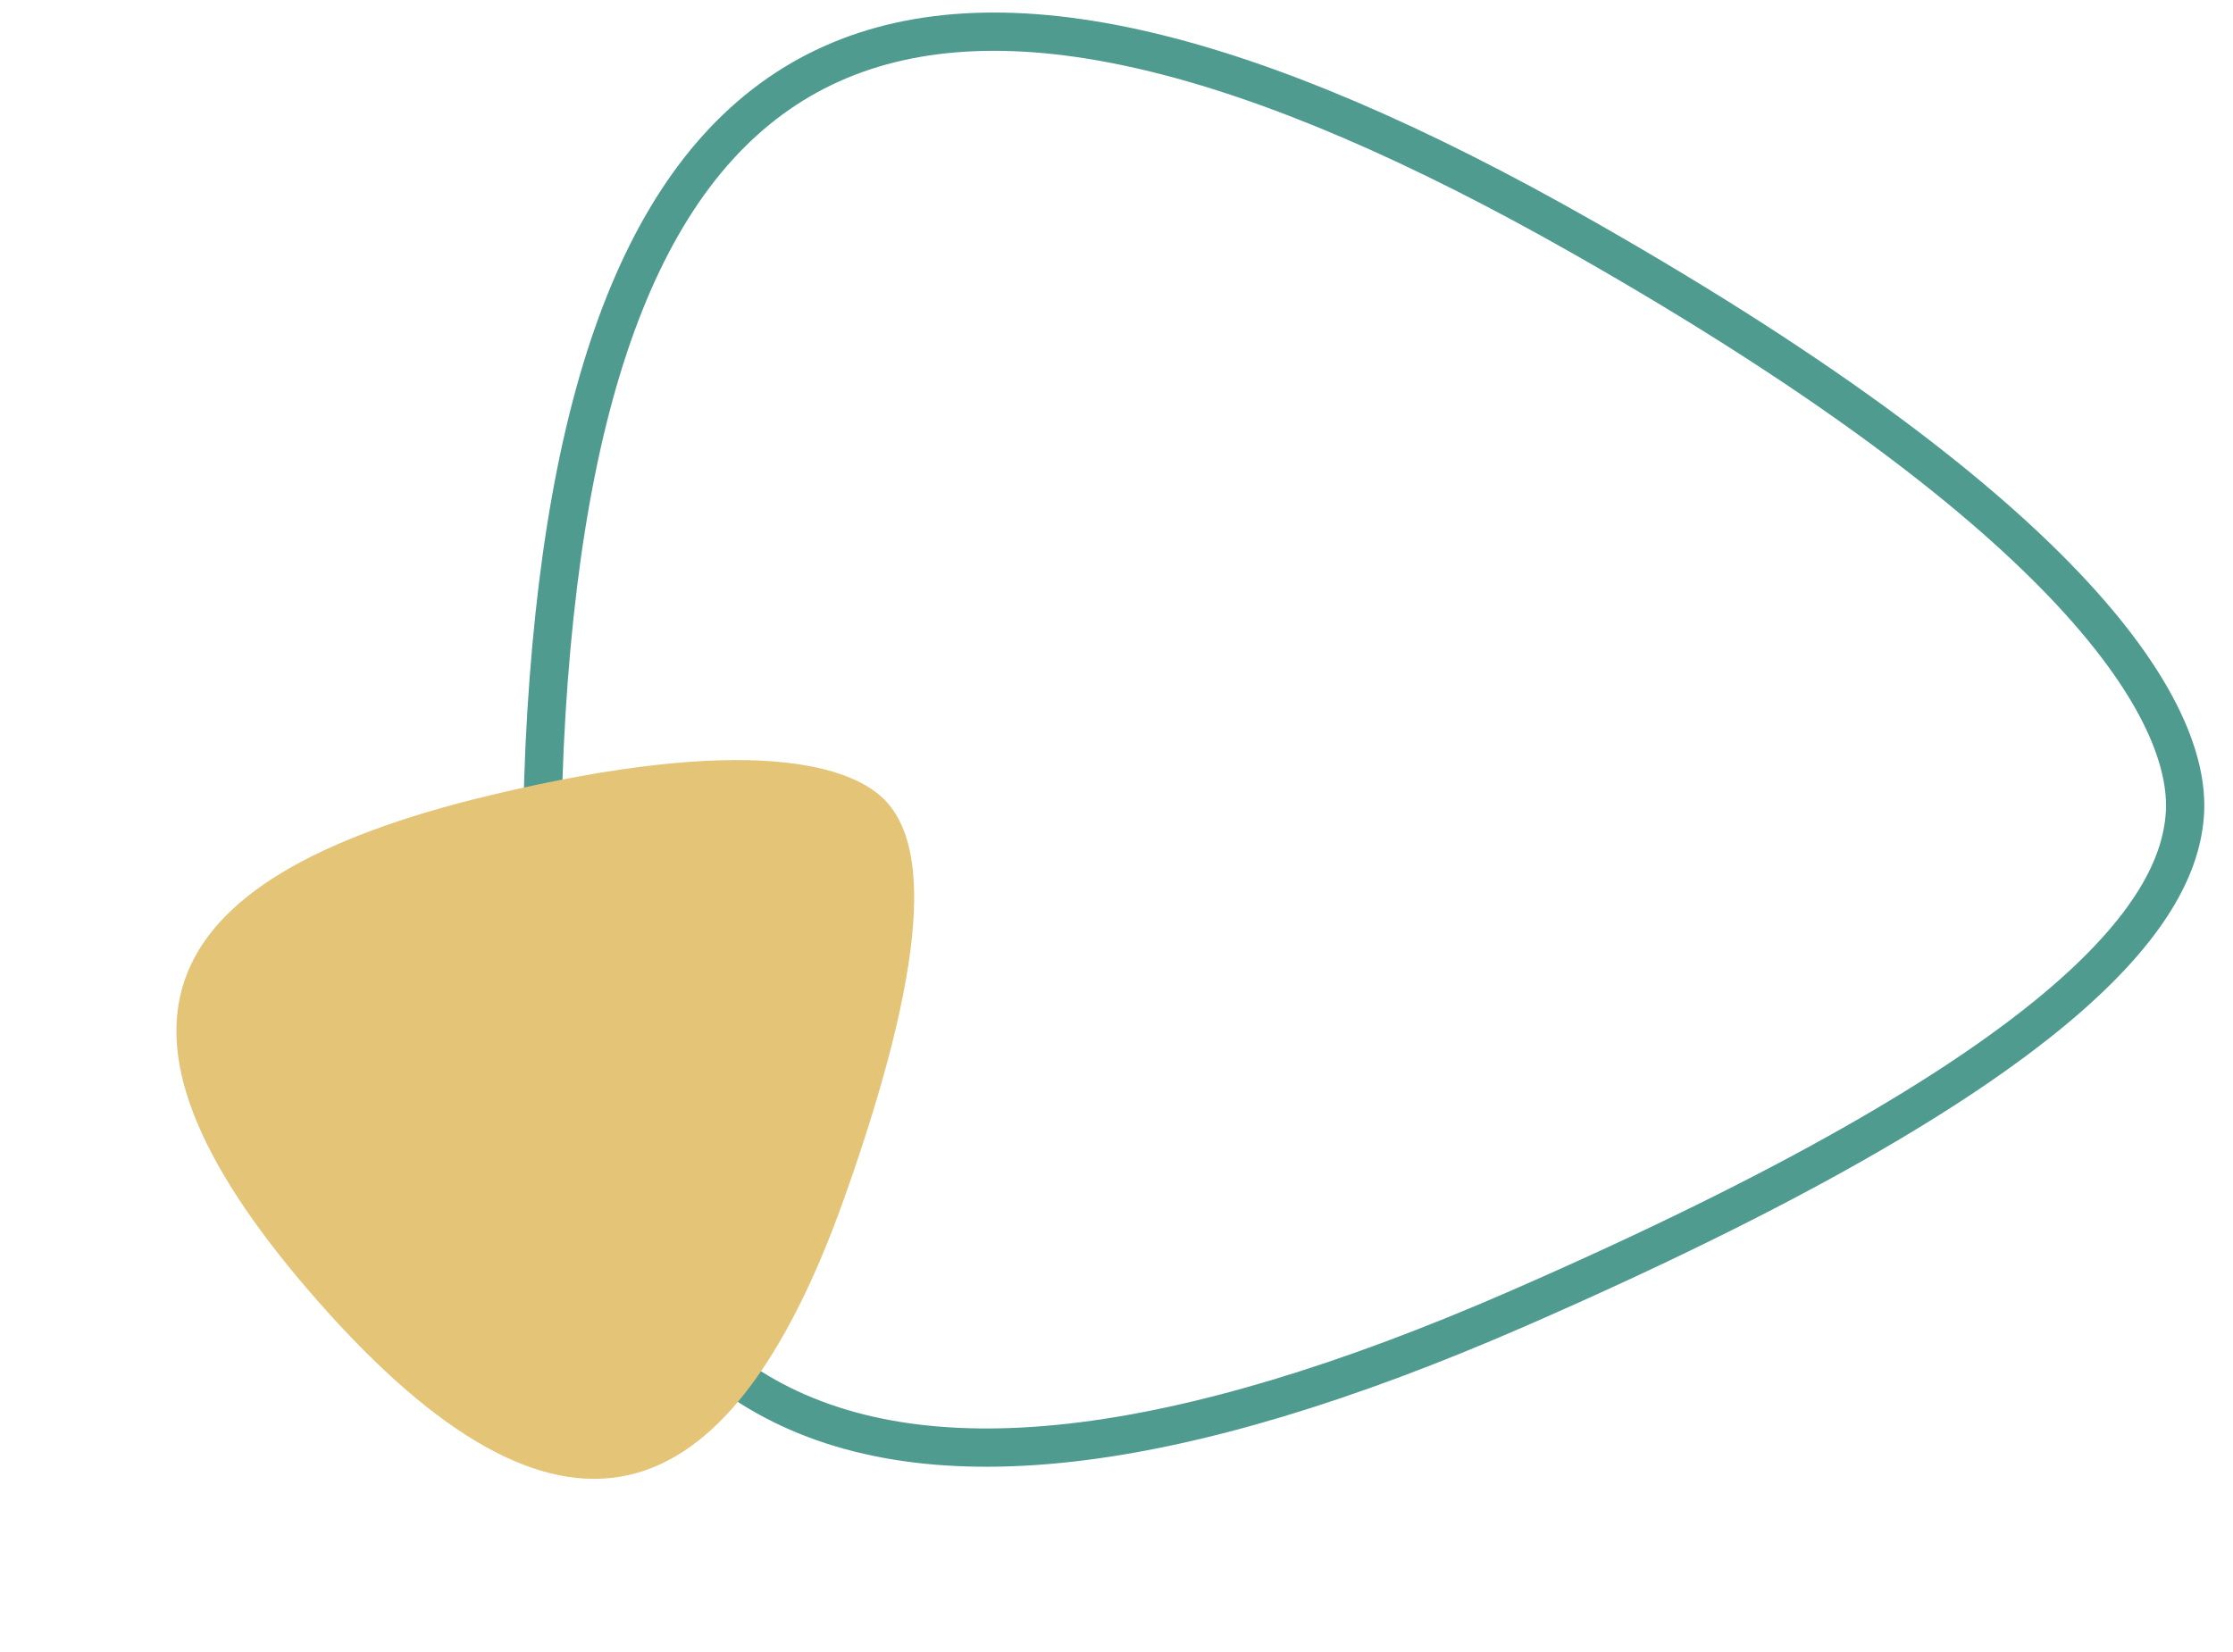 <svg width="350" height="259" viewBox="0 0 350 259" fill="none" xmlns="http://www.w3.org/2000/svg">
<path d="M237.969 205.128C324.161 167.5 341.498 143.236 342.464 127.514C343.431 111.792 325.977 81.523 248.284 37.295C143.645 -22.273 92.555 -0.682 85.647 111.731C78.738 224.143 130.229 252.164 237.969 205.128Z" stroke="#4F9B8F" stroke-width="6"/>
<path d="M132.419 187.595C147.163 145.999 144.263 131.71 139.052 125.818C133.842 119.925 117.544 114.91 76.797 124.689C21.917 137.859 12.927 162.263 50.182 204.397C87.437 246.53 113.988 239.591 132.419 187.595Z" fill="#E4C477"/>
</svg>
